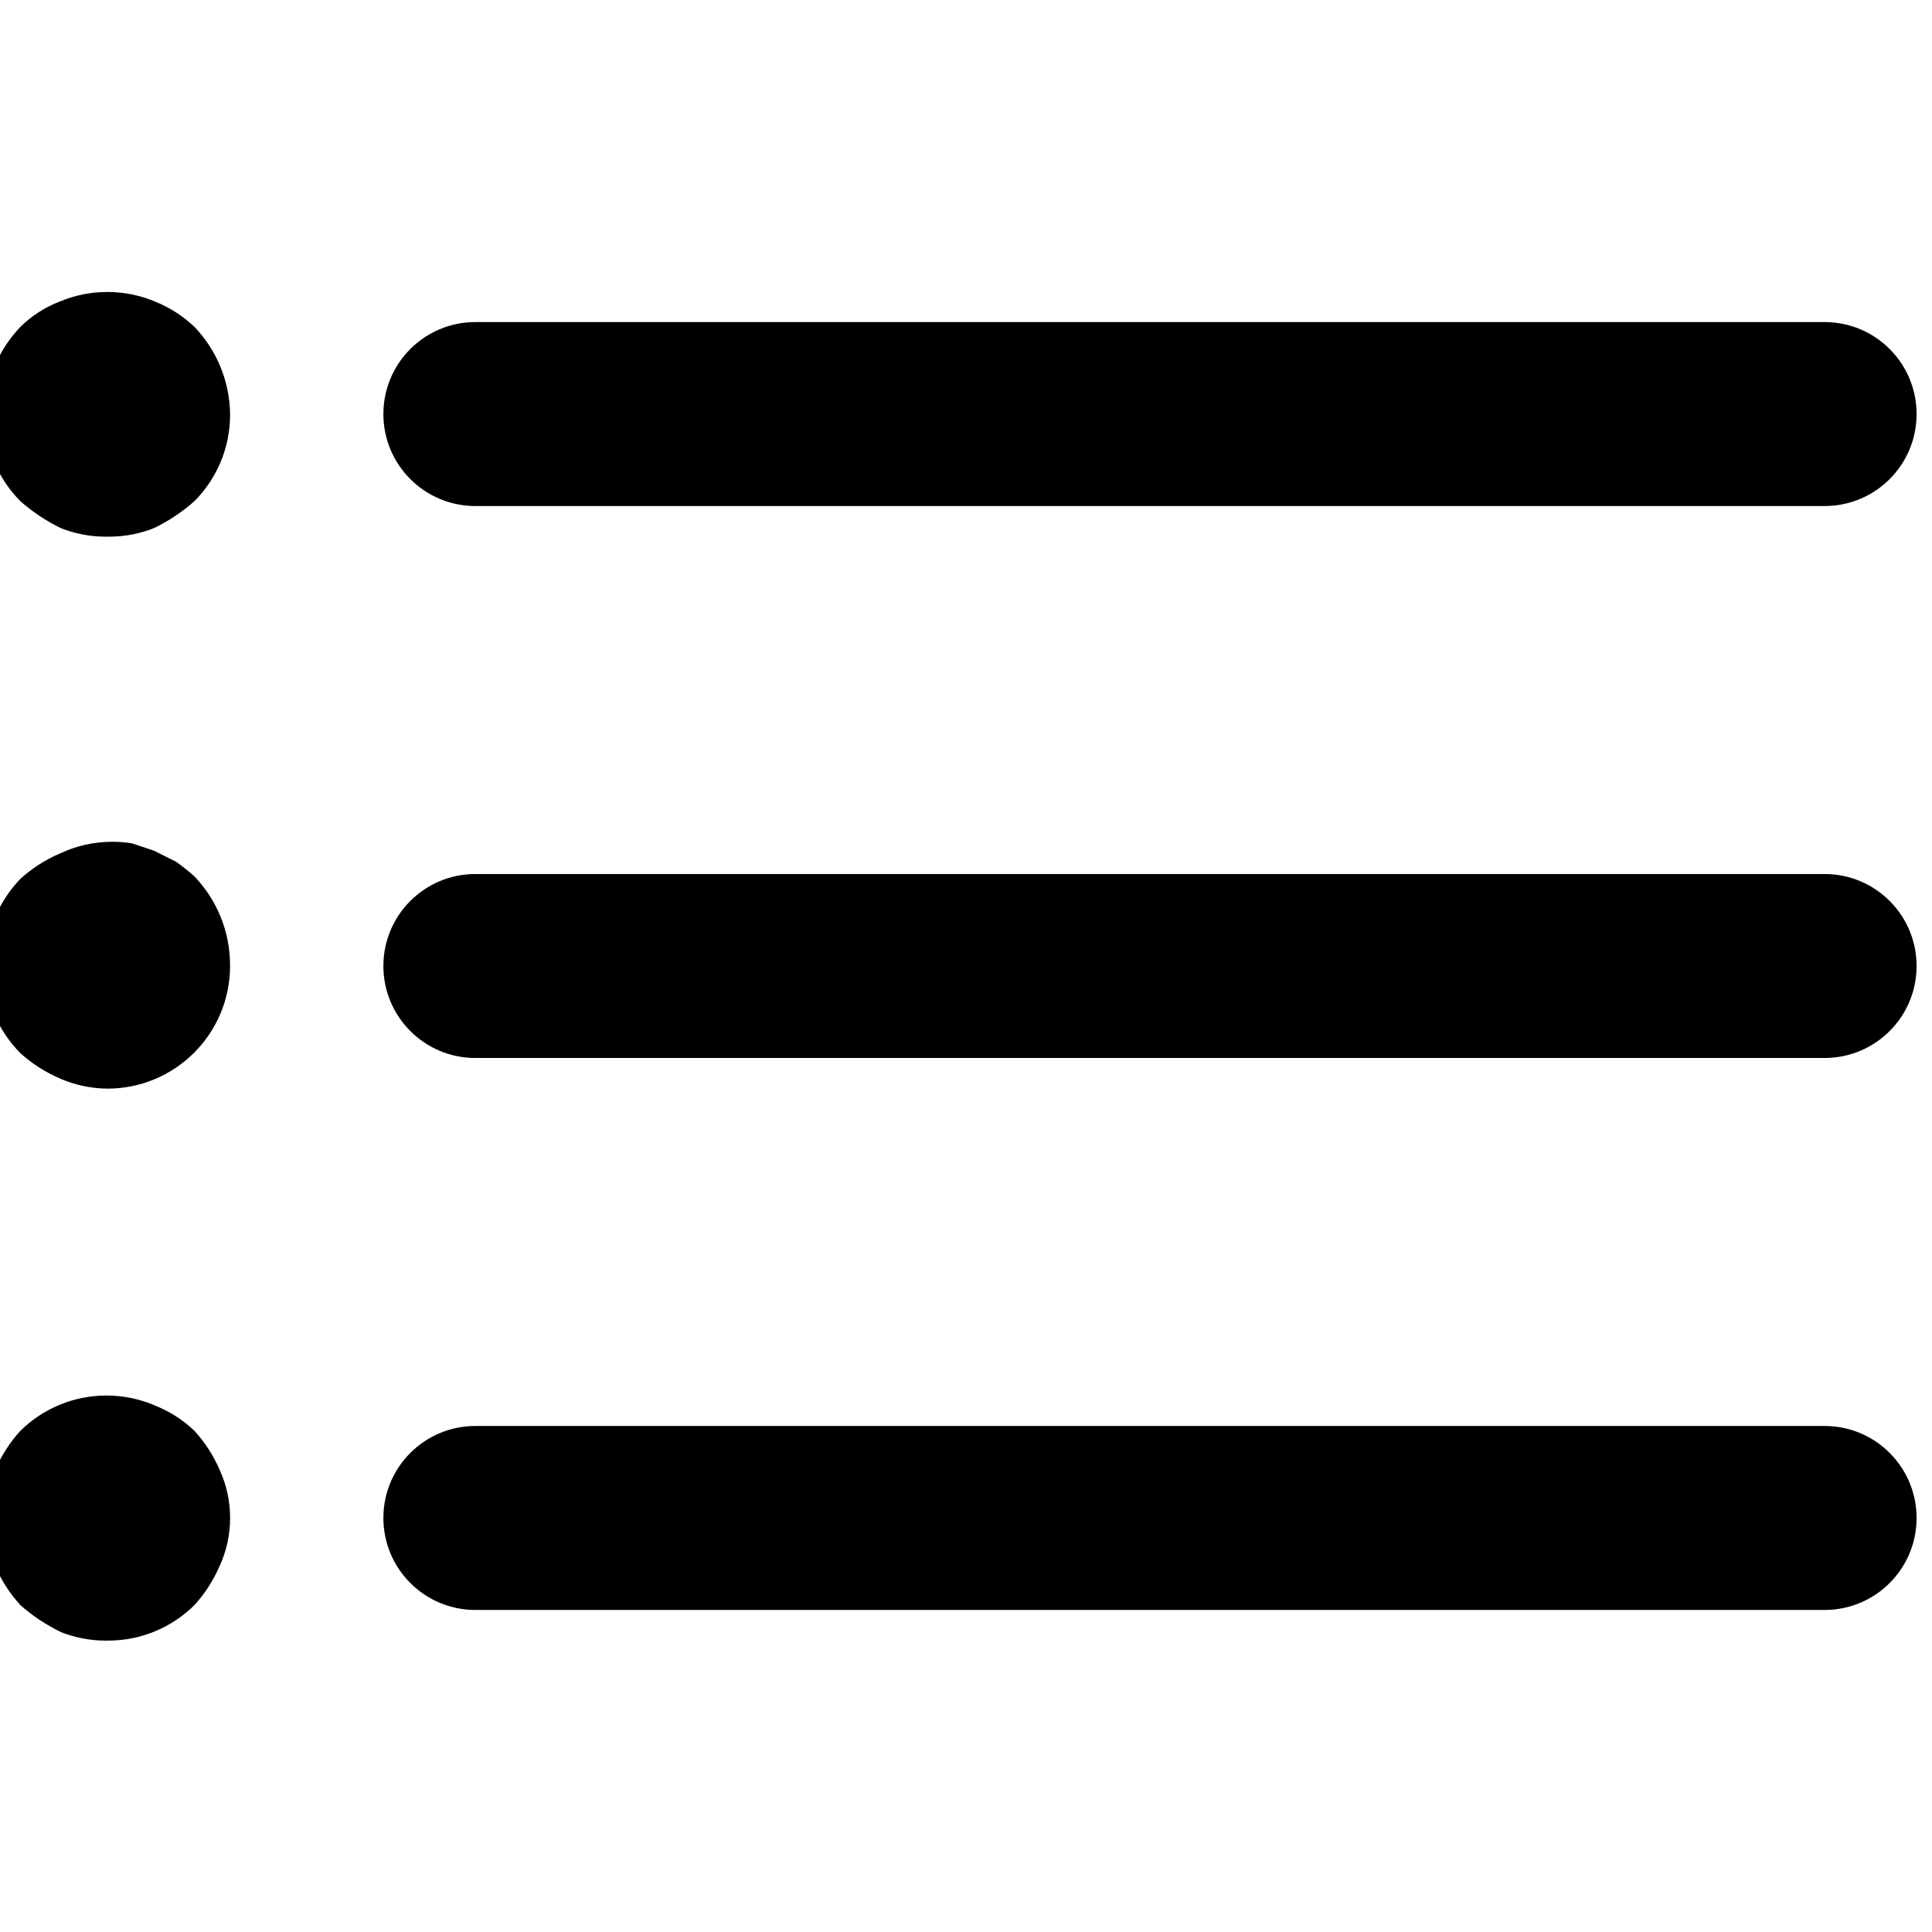 <!-- Generated by IcoMoon.io -->
<svg version="1.1" xmlns="http://www.w3.org/2000/svg" width="80" height="80" viewBox="0 0 80 80">
<title>list</title>
<path d="M75.553 43.809h-55.869c-2.104 0-3.809-1.705-3.809-3.809s1.705-3.809 3.809-3.809v0h55.869c2.104 0 3.809 1.705 3.809 3.809s-1.705 3.809-3.809 3.809v0z"></path>
<path d="M75.553 20.954h-55.869c-2.104 0-3.809-1.705-3.809-3.809s1.705-3.809 3.809-3.809v0h55.869c2.104 0 3.809 1.705 3.809 3.809s-1.705 3.809-3.809 3.809v0z"></path>
<path d="M75.553 66.665h-55.869c-2.104 0-3.809-1.705-3.809-3.809s1.705-3.809 3.809-3.809v0h55.869c2.104 0 3.809 1.705 3.809 3.809s-1.705 3.809-3.809 3.809v0z"></path>
<path d="M4.447 22.223c-0.018 0-0.040 0-0.062 0-0.672 0-1.314-0.131-1.902-0.368l0.034 0.012c-0.64-0.314-1.191-0.687-1.684-1.124l0.008 0.007c-0.91-0.918-1.473-2.181-1.473-3.577 0-0.010 0-0.021 0-0.031v0.002c0.020-1.401 0.578-2.668 1.475-3.608l-0.002 0.002c0.464-0.458 1.022-0.82 1.644-1.056l0.032-0.011c0.571-0.241 1.234-0.381 1.93-0.381s1.359 0.14 1.964 0.393l-0.033-0.012c0.65 0.256 1.207 0.617 1.678 1.068l-0.002-0.002c0.895 0.938 1.453 2.205 1.473 3.602v0.004c0 0.009 0 0.019 0 0.029 0 1.395-0.563 2.659-1.473 3.577l0-0c-0.485 0.431-1.036 0.803-1.633 1.098l-0.043 0.019c-0.553 0.225-1.195 0.356-1.868 0.356-0.022 0-0.044-0-0.066-0h0.003z"></path>
<path d="M4.447 45.079c-0.699-0.009-1.361-0.157-1.963-0.419l0.033 0.013c-0.645-0.274-1.2-0.633-1.681-1.071l0.005 0.004c-0.91-0.918-1.473-2.181-1.473-3.577 0-0.010 0-0.021 0-0.031v0.002c0.020-1.401 0.578-2.668 1.475-3.608l-0.002 0.002c0.476-0.434 1.031-0.793 1.638-1.052l0.038-0.015c0.626-0.297 1.361-0.471 2.137-0.471 0.286 0 0.566 0.024 0.839 0.069l-0.030-0.004 0.914 0.305 0.914 0.457c0.285 0.202 0.533 0.402 0.769 0.615l-0.007-0.006c0.912 0.955 1.473 2.252 1.473 3.68 0 0.010 0 0.020-0 0.029v-0.002c0 2.805-2.274 5.079-5.079 5.079v0z"></path>
<path d="M4.447 67.935c-0.018 0-0.040 0-0.062 0-0.672 0-1.314-0.131-1.902-0.368l0.034 0.012c-0.64-0.314-1.191-0.687-1.684-1.124l0.008 0.007c-0.434-0.476-0.793-1.031-1.052-1.638l-0.015-0.038c-0.257-0.568-0.408-1.231-0.408-1.93s0.15-1.362 0.42-1.96l-0.012 0.030c0.274-0.645 0.633-1.2 1.071-1.681l-0.004 0.005c0.917-0.905 2.177-1.464 3.567-1.464 0.711 0 1.388 0.146 2.002 0.41l-0.033-0.013c0.65 0.256 1.207 0.617 1.678 1.068l-0.002-0.002c0.434 0.476 0.793 1.031 1.052 1.638l0.015 0.038c0.258 0.568 0.408 1.231 0.408 1.93s-0.15 1.362-0.42 1.96l0.012-0.030c-0.274 0.645-0.633 1.2-1.071 1.681l0.004-0.005c-0.918 0.91-2.181 1.473-3.577 1.473-0.010 0-0.021 0-0.031-0h0.002z"></path>
</svg>
